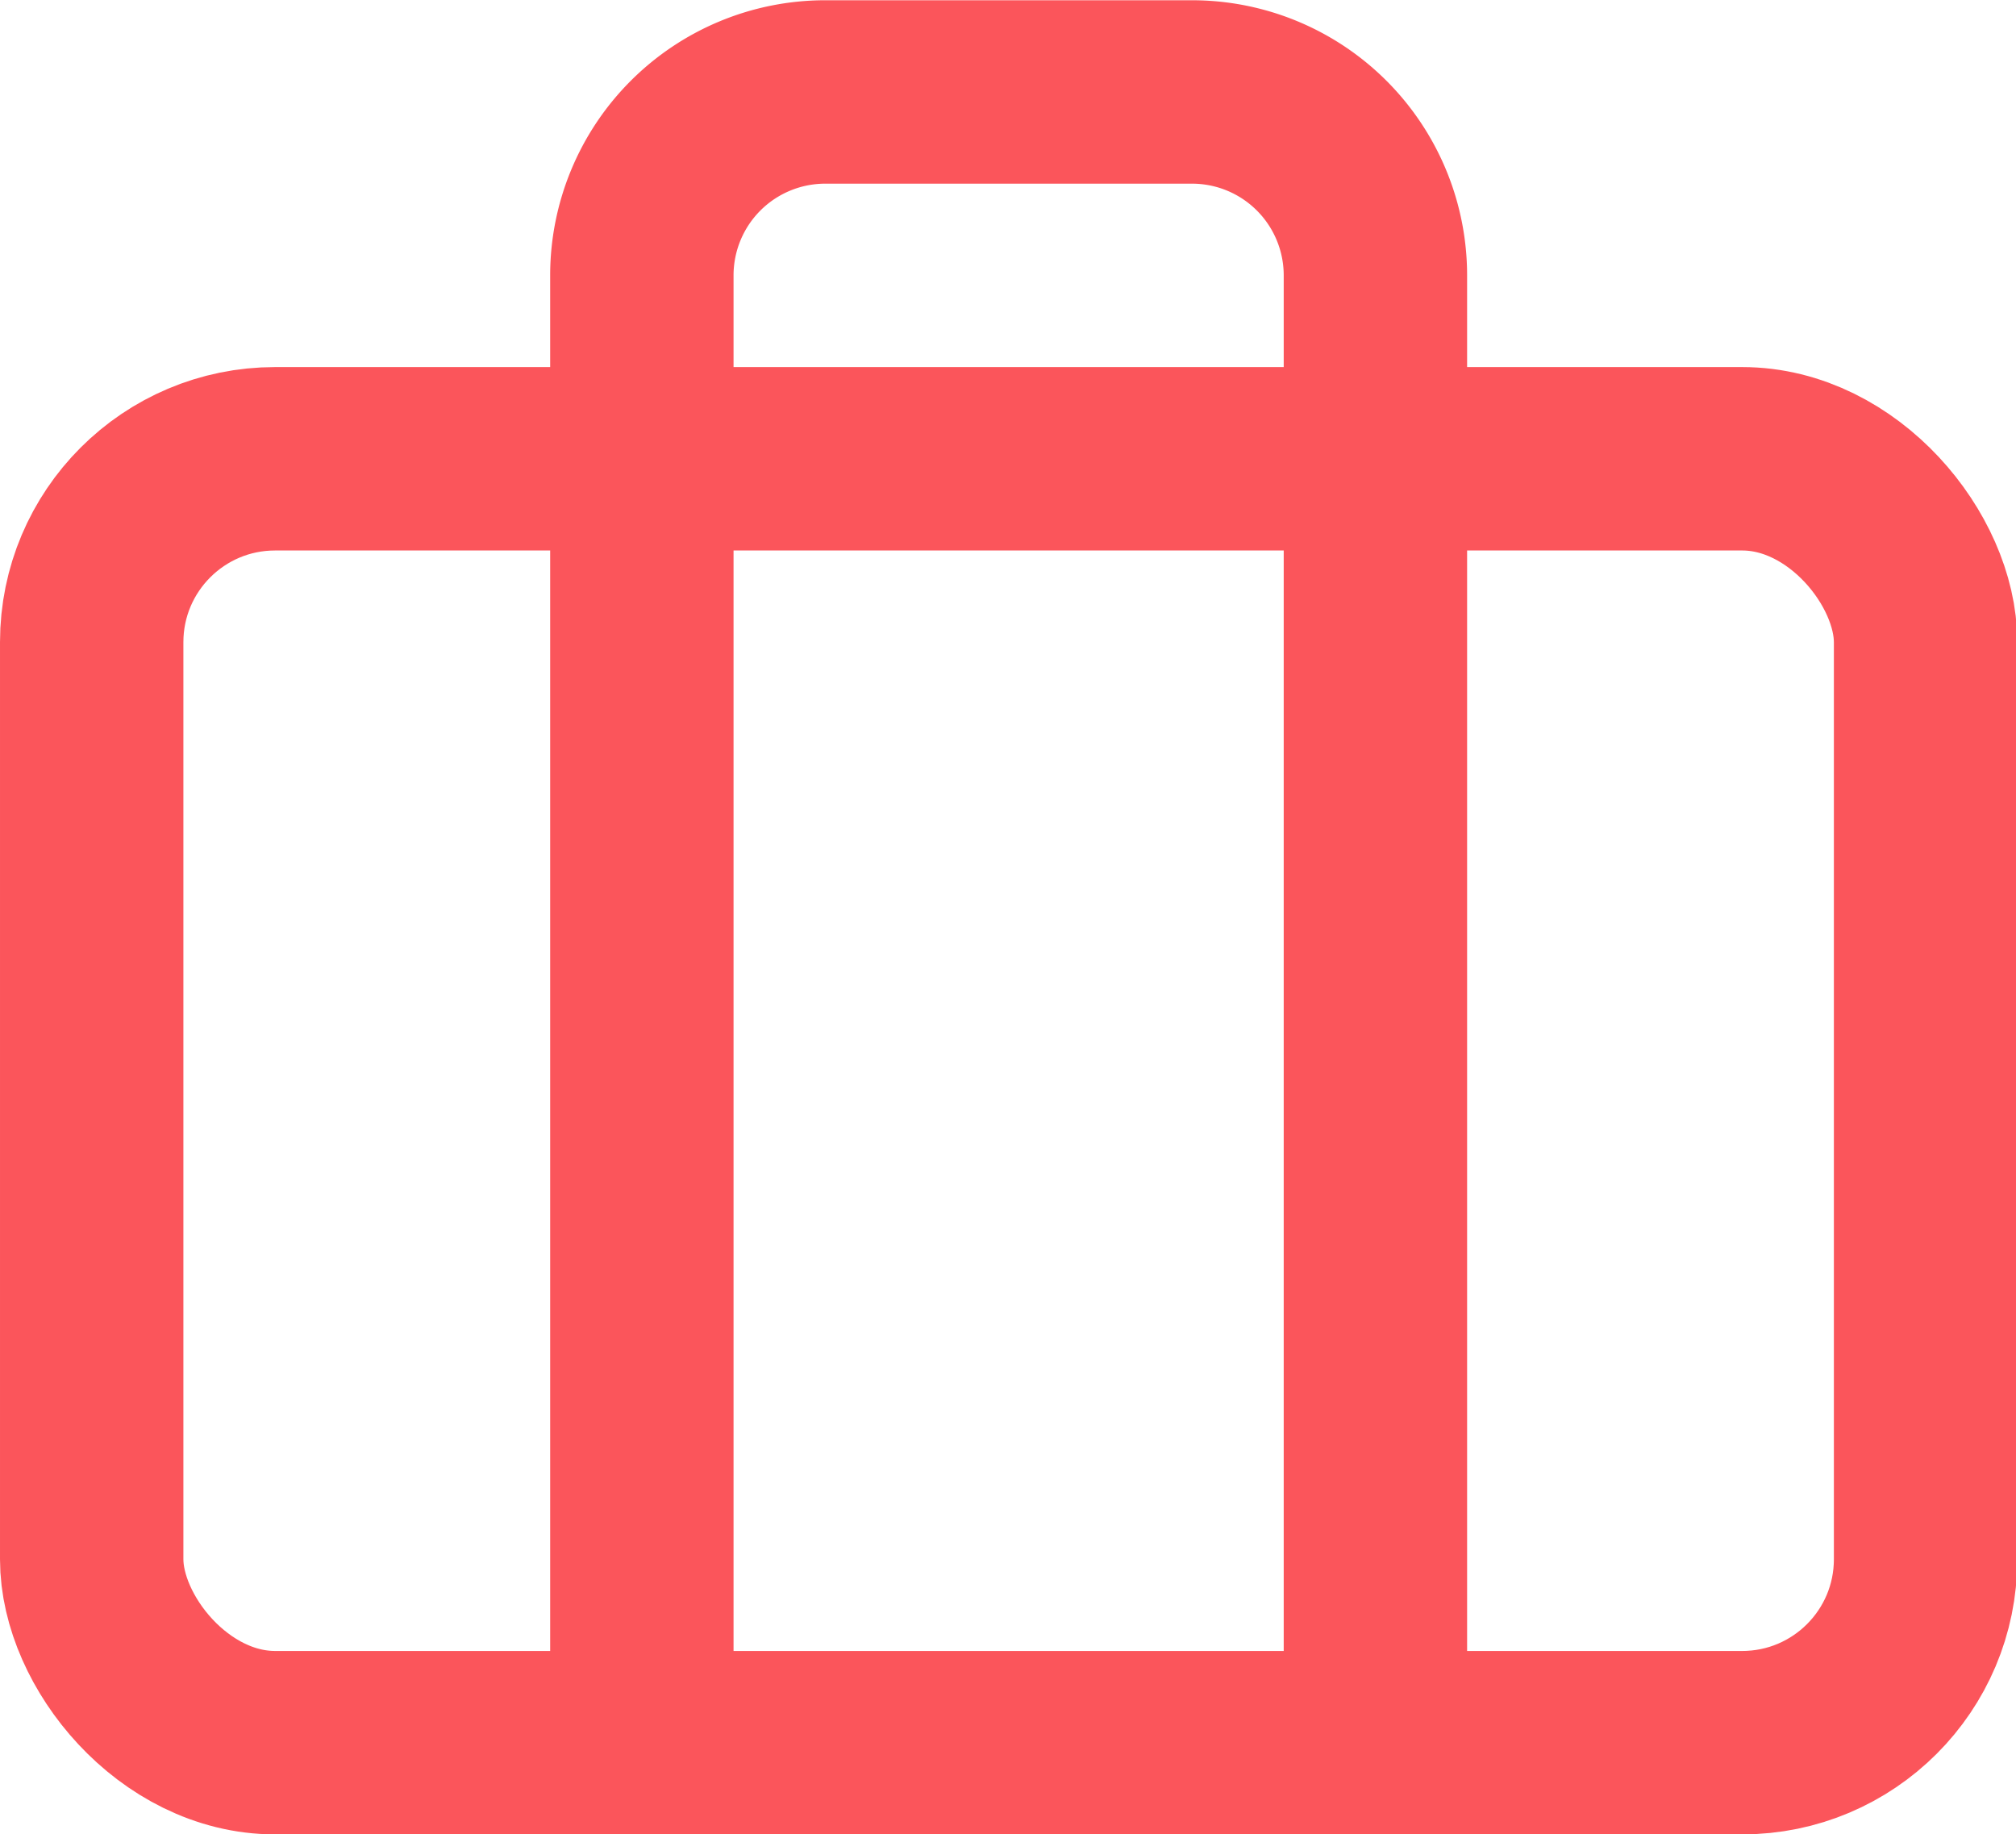<?xml version="1.0" encoding="UTF-8" standalone="no"?>
<!-- Created with Inkscape (http://www.inkscape.org/) -->

<svg
   xmlns:dc="http://purl.org/dc/elements/1.1/"
   xmlns:cc="http://creativecommons.org/ns#"
   xmlns:rdf="http://www.w3.org/1999/02/22-rdf-syntax-ns#"
   xmlns:svg="http://www.w3.org/2000/svg"
   xmlns="http://www.w3.org/2000/svg"
   xmlns:sodipodi="http://sodipodi.sourceforge.net/DTD/sodipodi-0.dtd"
   xmlns:inkscape="http://www.inkscape.org/namespaces/inkscape"
   width="7.959mm"
   height="7.241mm"
   viewBox="0 0 7.959 7.241"
   version="1.1"
   id="svg6438"
   inkscape:version="0.92.1 r15371"
   sodipodi:docname="pohovor.svg">
  <defs
     id="defs6432" />
  <sodipodi:namedview
     id="base"
     pagecolor="#ffffff"
     bordercolor="#666666"
     borderopacity="1.0"
     inkscape:pageopacity="0.0"
     inkscape:pageshadow="2"
     inkscape:zoom="1.4"
     inkscape:cx="-97.589721"
     inkscape:cy="92.726061"
     inkscape:document-units="mm"
     inkscape:current-layer="layer1"
     showgrid="false"
     fit-margin-top="0"
     fit-margin-left="0"
     fit-margin-right="0"
     fit-margin-bottom="0"
     inkscape:window-width="1680"
     inkscape:window-height="987"
     inkscape:window-x="-8"
     inkscape:window-y="-8"
     inkscape:window-maximized="1" />
  <g
     inkscape:label="Layer 1"
     inkscape:groupmode="layer"
     id="layer1"
     transform="translate(15.265,-243.825)">
    <g
       style="fill:none;fill-opacity:1;stroke:#fb555b;stroke-width:2;stroke-linecap:round;stroke-linejoin:round;stroke-opacity:1"
       id="g4568"
       transform="matrix(0.362,0,0,0.362,-15.627,243.102)">
      <rect
         id="rect4554"
         ry="2"
         rx="2"
         height="14"
         width="20"
         y="7"
         x="2"
         style="fill:none;fill-opacity:1;stroke:#fb555b;stroke-opacity:1" />
      <path
         id="path4556"
         d="M 16,21 V 5 A 2,2 0 0 0 14,3 H 10 A 2,2 0 0 0 8,5 v 16"
         inkscape:connector-curvature="0"
         style="fill:none;fill-opacity:1;stroke:#fb555b;stroke-opacity:1" />
    </g>
  </g>
</svg>
